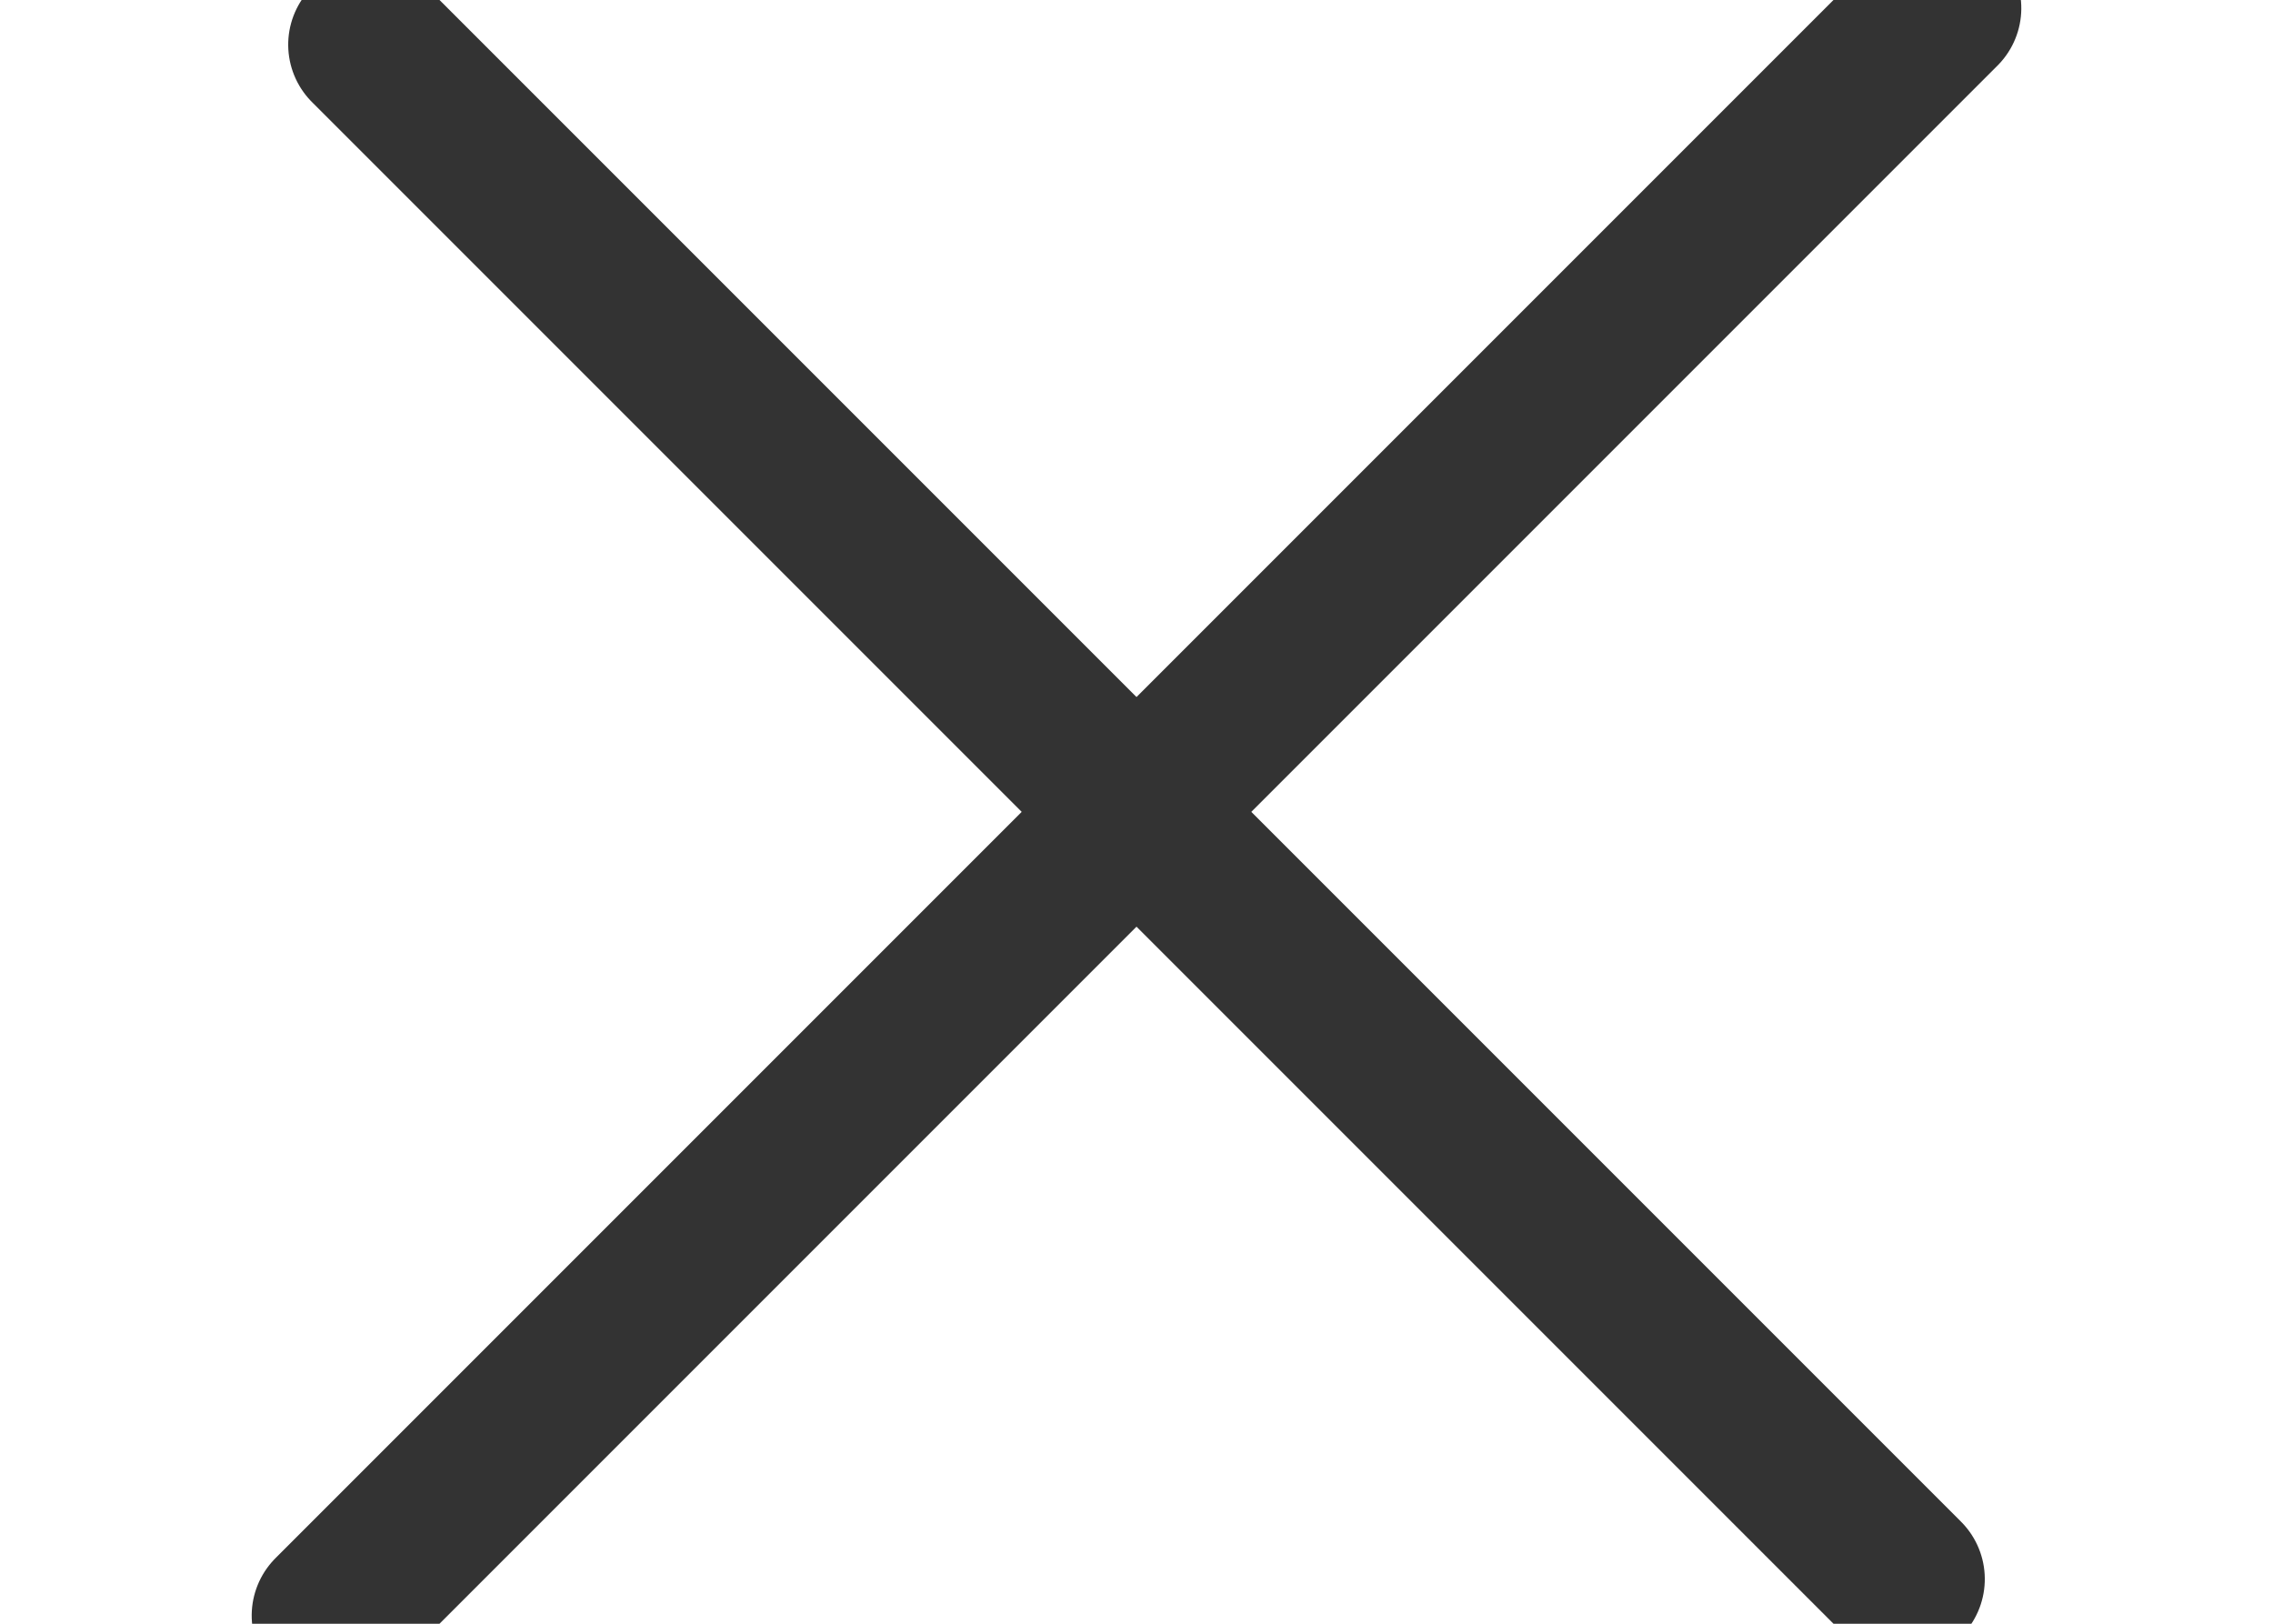 <?xml version="1.0" encoding="UTF-8"?>
<svg width="7px" height="5px" viewBox="0 0 7 5" version="1.1" xmlns="http://www.w3.org/2000/svg" xmlns:xlink="http://www.w3.org/1999/xlink">
    <!-- Generator: Sketch 52.4 (67378) - http://www.bohemiancoding.com/sketch -->
    <title>取消</title>
    <desc>Created with Sketch.</desc>
    <g id="Page-1" stroke="none" stroke-width="1" fill="none" fill-rule="evenodd" stroke-linecap="round" stroke-linejoin="round">
        <g id="首页-搜索-删除历史" transform="translate(-81, -167)" fill-rule="nonzero" stroke="#333333" stroke-width="0.5">
            <g id="搜索历史" transform="translate(26, 119)">
                <g id="取消" transform="translate(58.5, 50.5) rotate(-45) translate(-58.5, -50.5) translate(55, 47)">
                    <path d="M0,3.5 L7,3.5" id="Line-2"></path>
                    <path d="M0.159,3.5 L6.841,3.5" id="Line-2-Copy" transform="translate(3.5, 3.5) rotate(-90) translate(-3.5, -3.5) "></path>
                </g>
            </g>
        </g>
    </g>
</svg>